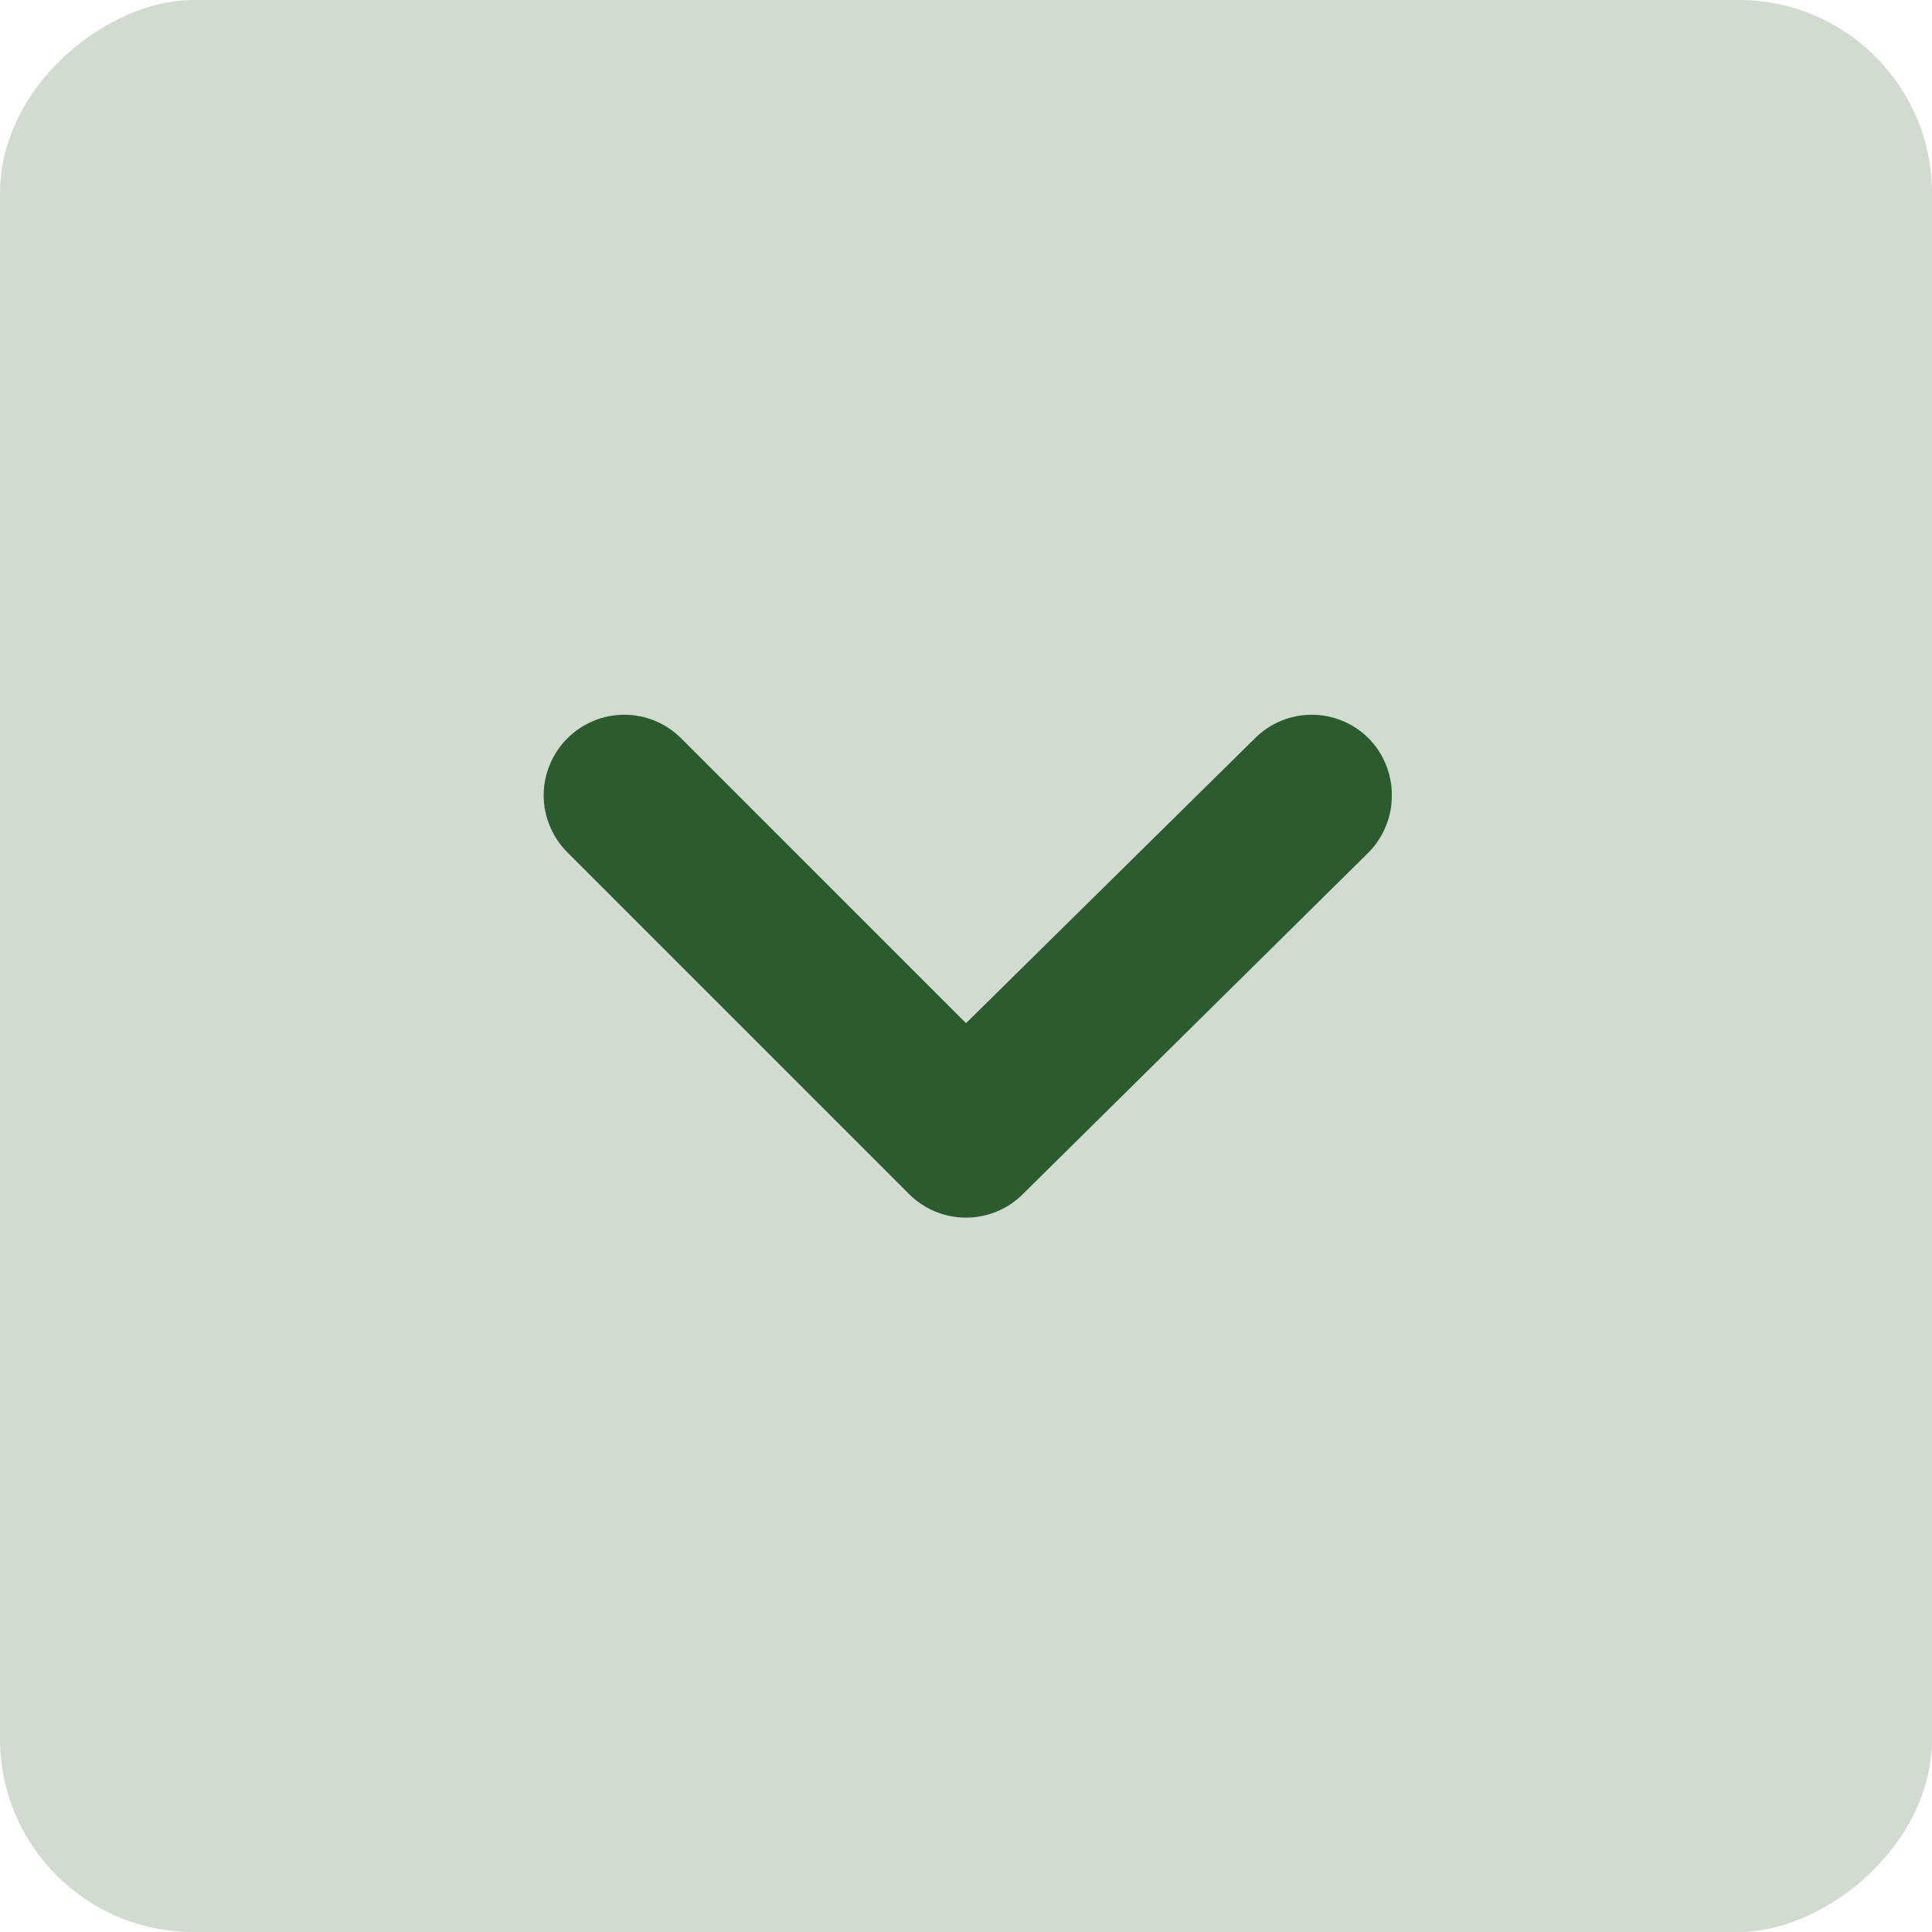 <svg width="20" height="20" viewBox="0 0 20 20" fill="none" xmlns="http://www.w3.org/2000/svg">
<rect y="20" width="20" height="20" rx="2" transform="rotate(-90 0 20)" fill="#D1DBCF"/>
<path d="M10 10.592L7.05 7.642C6.894 7.486 6.683 7.399 6.462 7.399C6.242 7.399 6.031 7.486 5.875 7.642C5.797 7.719 5.735 7.811 5.693 7.913C5.65 8.014 5.628 8.123 5.628 8.233C5.628 8.343 5.65 8.452 5.693 8.554C5.735 8.655 5.797 8.748 5.875 8.825L9.408 12.358C9.486 12.437 9.578 12.498 9.679 12.541C9.781 12.583 9.89 12.605 10 12.605C10.11 12.605 10.219 12.583 10.32 12.541C10.422 12.498 10.514 12.437 10.592 12.358L14.167 8.825C14.244 8.747 14.305 8.655 14.346 8.553C14.388 8.452 14.409 8.343 14.408 8.233C14.409 8.124 14.388 8.015 14.346 7.913C14.305 7.812 14.244 7.72 14.167 7.642C14.01 7.486 13.799 7.399 13.579 7.399C13.359 7.399 13.148 7.486 12.992 7.642L10 10.592Z" fill="#2D5B30"/>
</svg>
